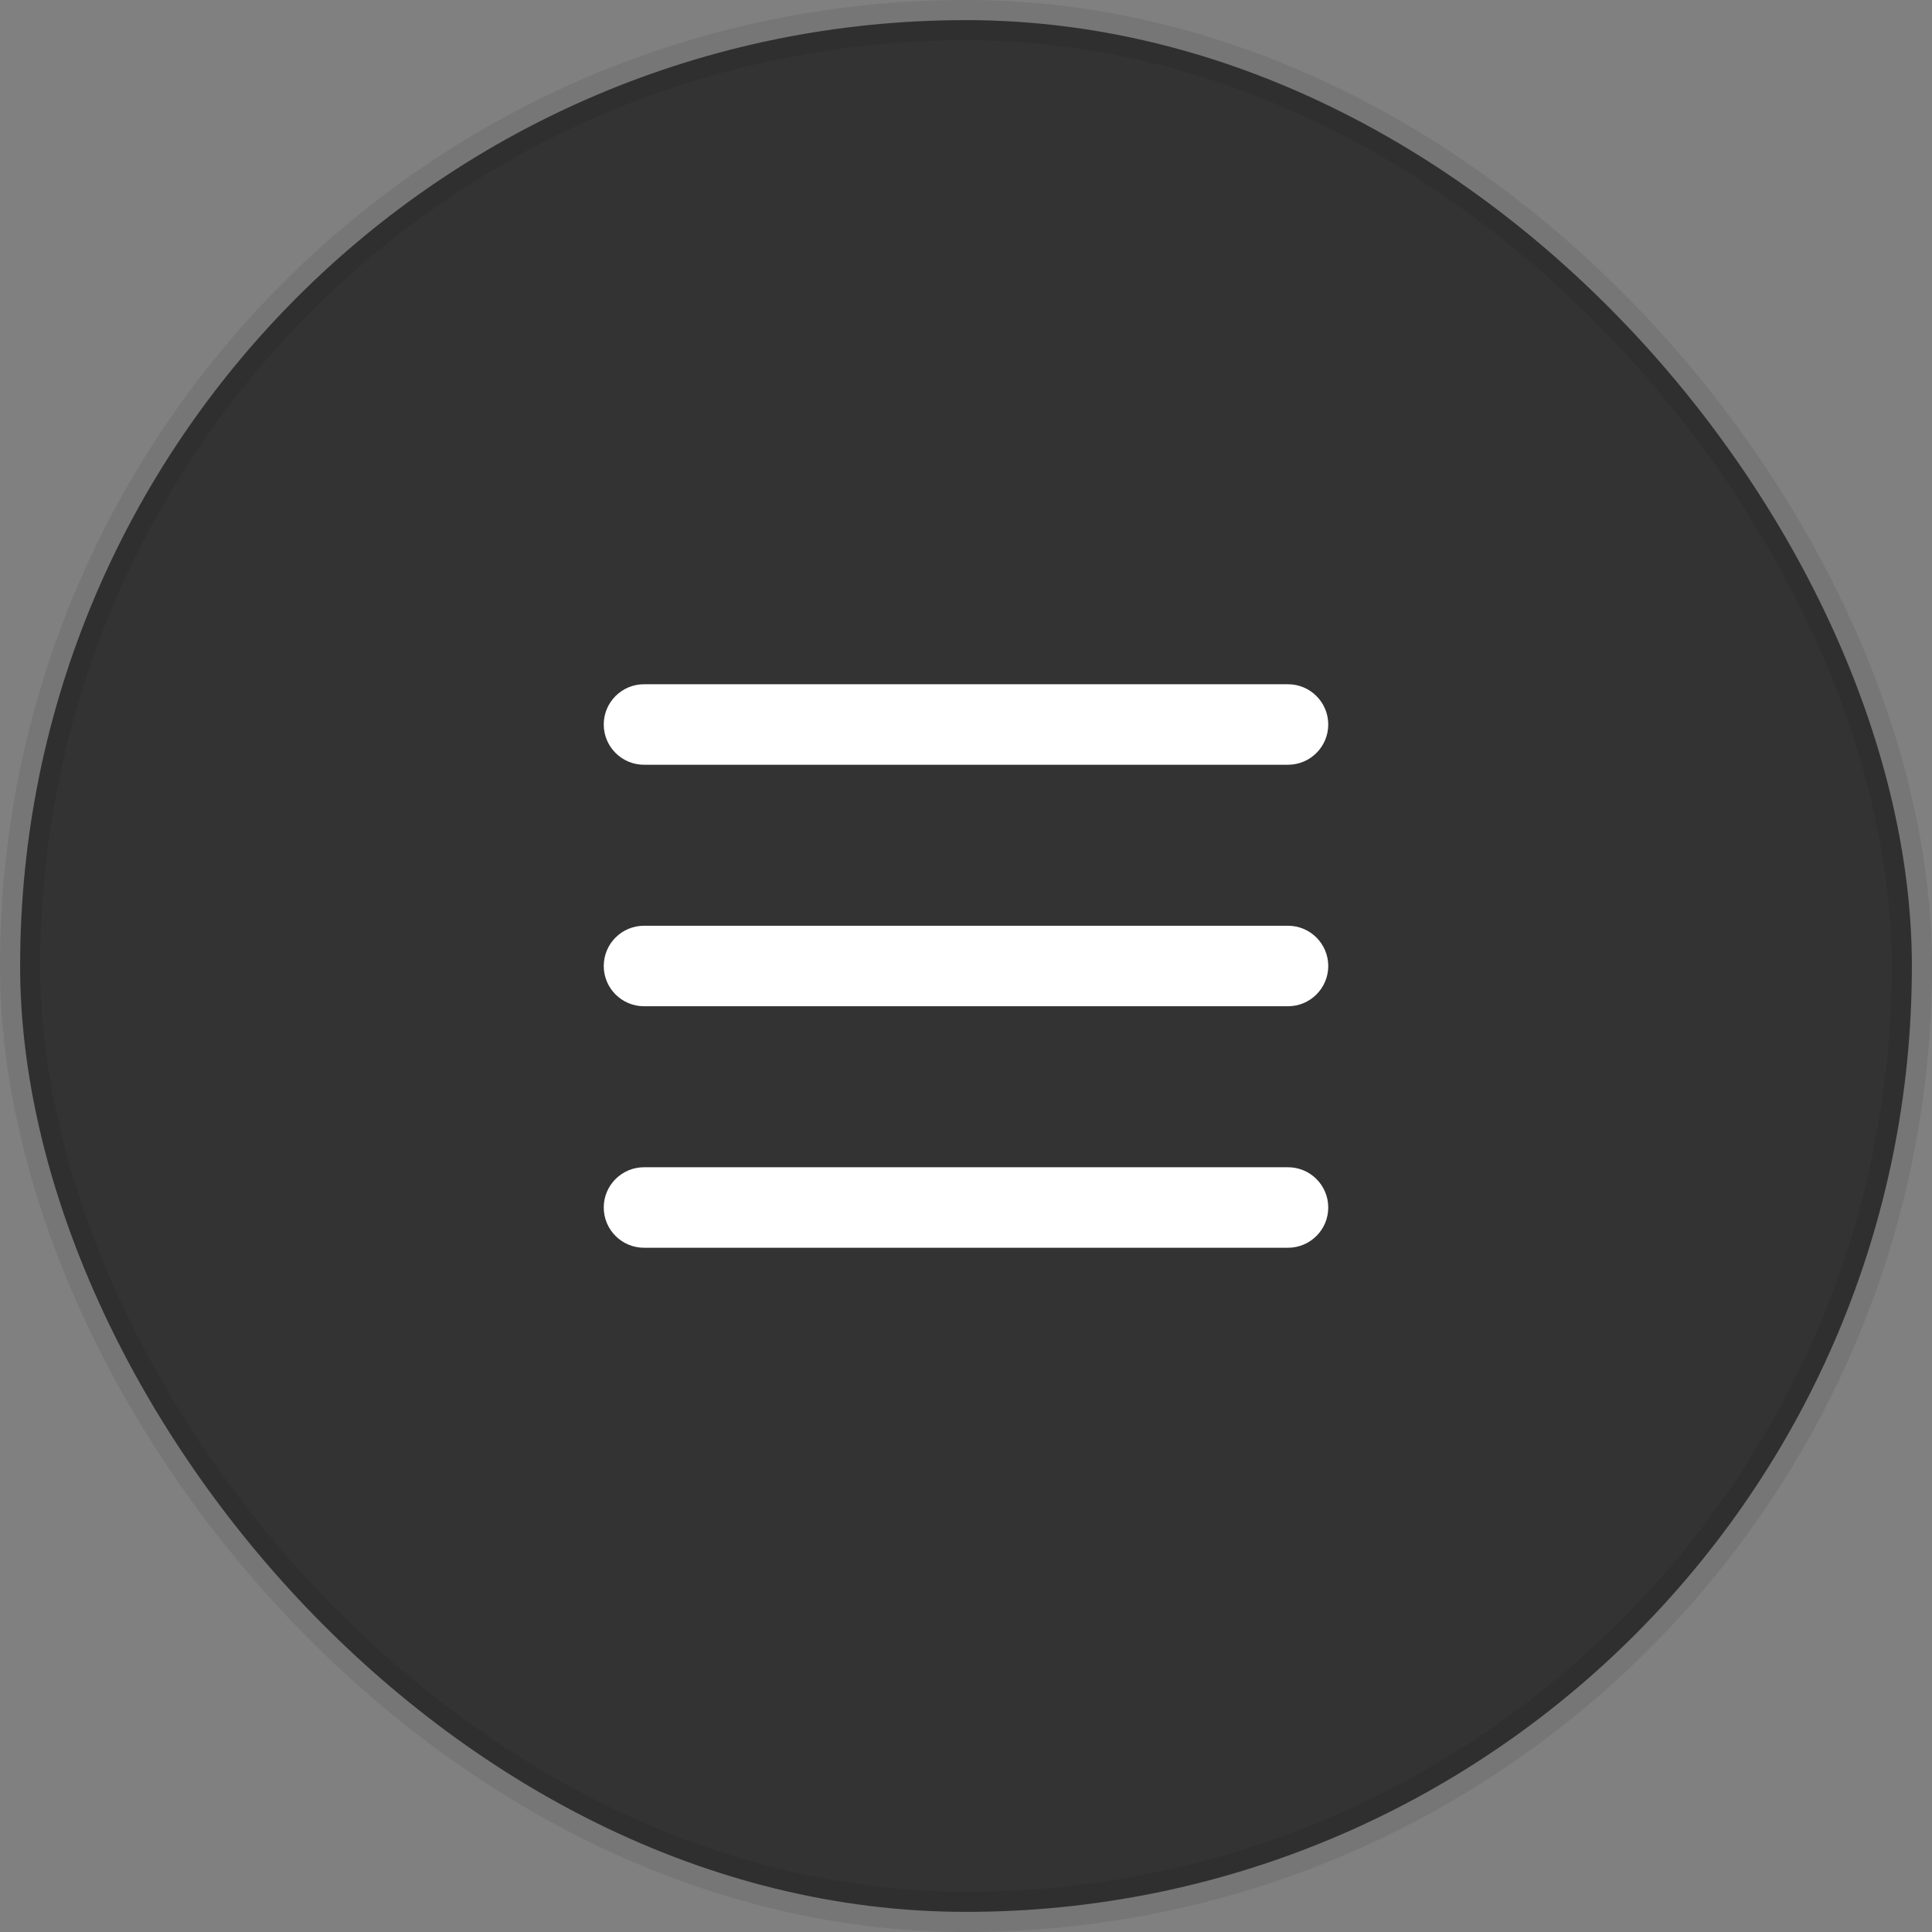 <?xml version="1.0" encoding="UTF-8"?>
<svg width="48px" height="48px" viewBox="0 0 48 48" version="1.1" xmlns="http://www.w3.org/2000/svg" xmlns:xlink="http://www.w3.org/1999/xlink">
    <rect x="0" y="0" width="48" height="48" fill="#808080" stroke="none"/>
    <!-- Generator: Sketch 53.2 (72643) - https://sketchapp.com -->
    <title>icon/sidenav-menu</title>
    <desc>Created with Sketch.</desc>
    <g id="icon/sidenav-menu" stroke="none" stroke-width="1" fill="none" fill-rule="evenodd">
        <g id="Group-4">
            <rect id="Rectangle" stroke-opacity="0.08" stroke="#000000" fill="#333333" x="0.5" y="0.5" width="47" height="47" rx="23.5"></rect>
            <path d="M16,17 L32,17 C32.552,17 33,17.448 33,18 C33,18.552 32.552,19 32,19 L16,19 C15.448,19 15,18.552 15,18 C15,17.448 15.448,17 16,17 Z M16,23 L32,23 C32.552,23 33,23.448 33,24 C33,24.552 32.552,25 32,25 L16,25 C15.448,25 15,24.552 15,24 C15,23.448 15.448,23 16,23 Z M16,29 L32,29 C32.552,29 33,29.448 33,30 C33,30.552 32.552,31 32,31 L16,31 C15.448,31 15,30.552 15,30 C15,29.448 15.448,29 16,29 Z" id="Combined-Shape" fill="#FFFFFF"></path>
        </g>
    </g>
</svg>